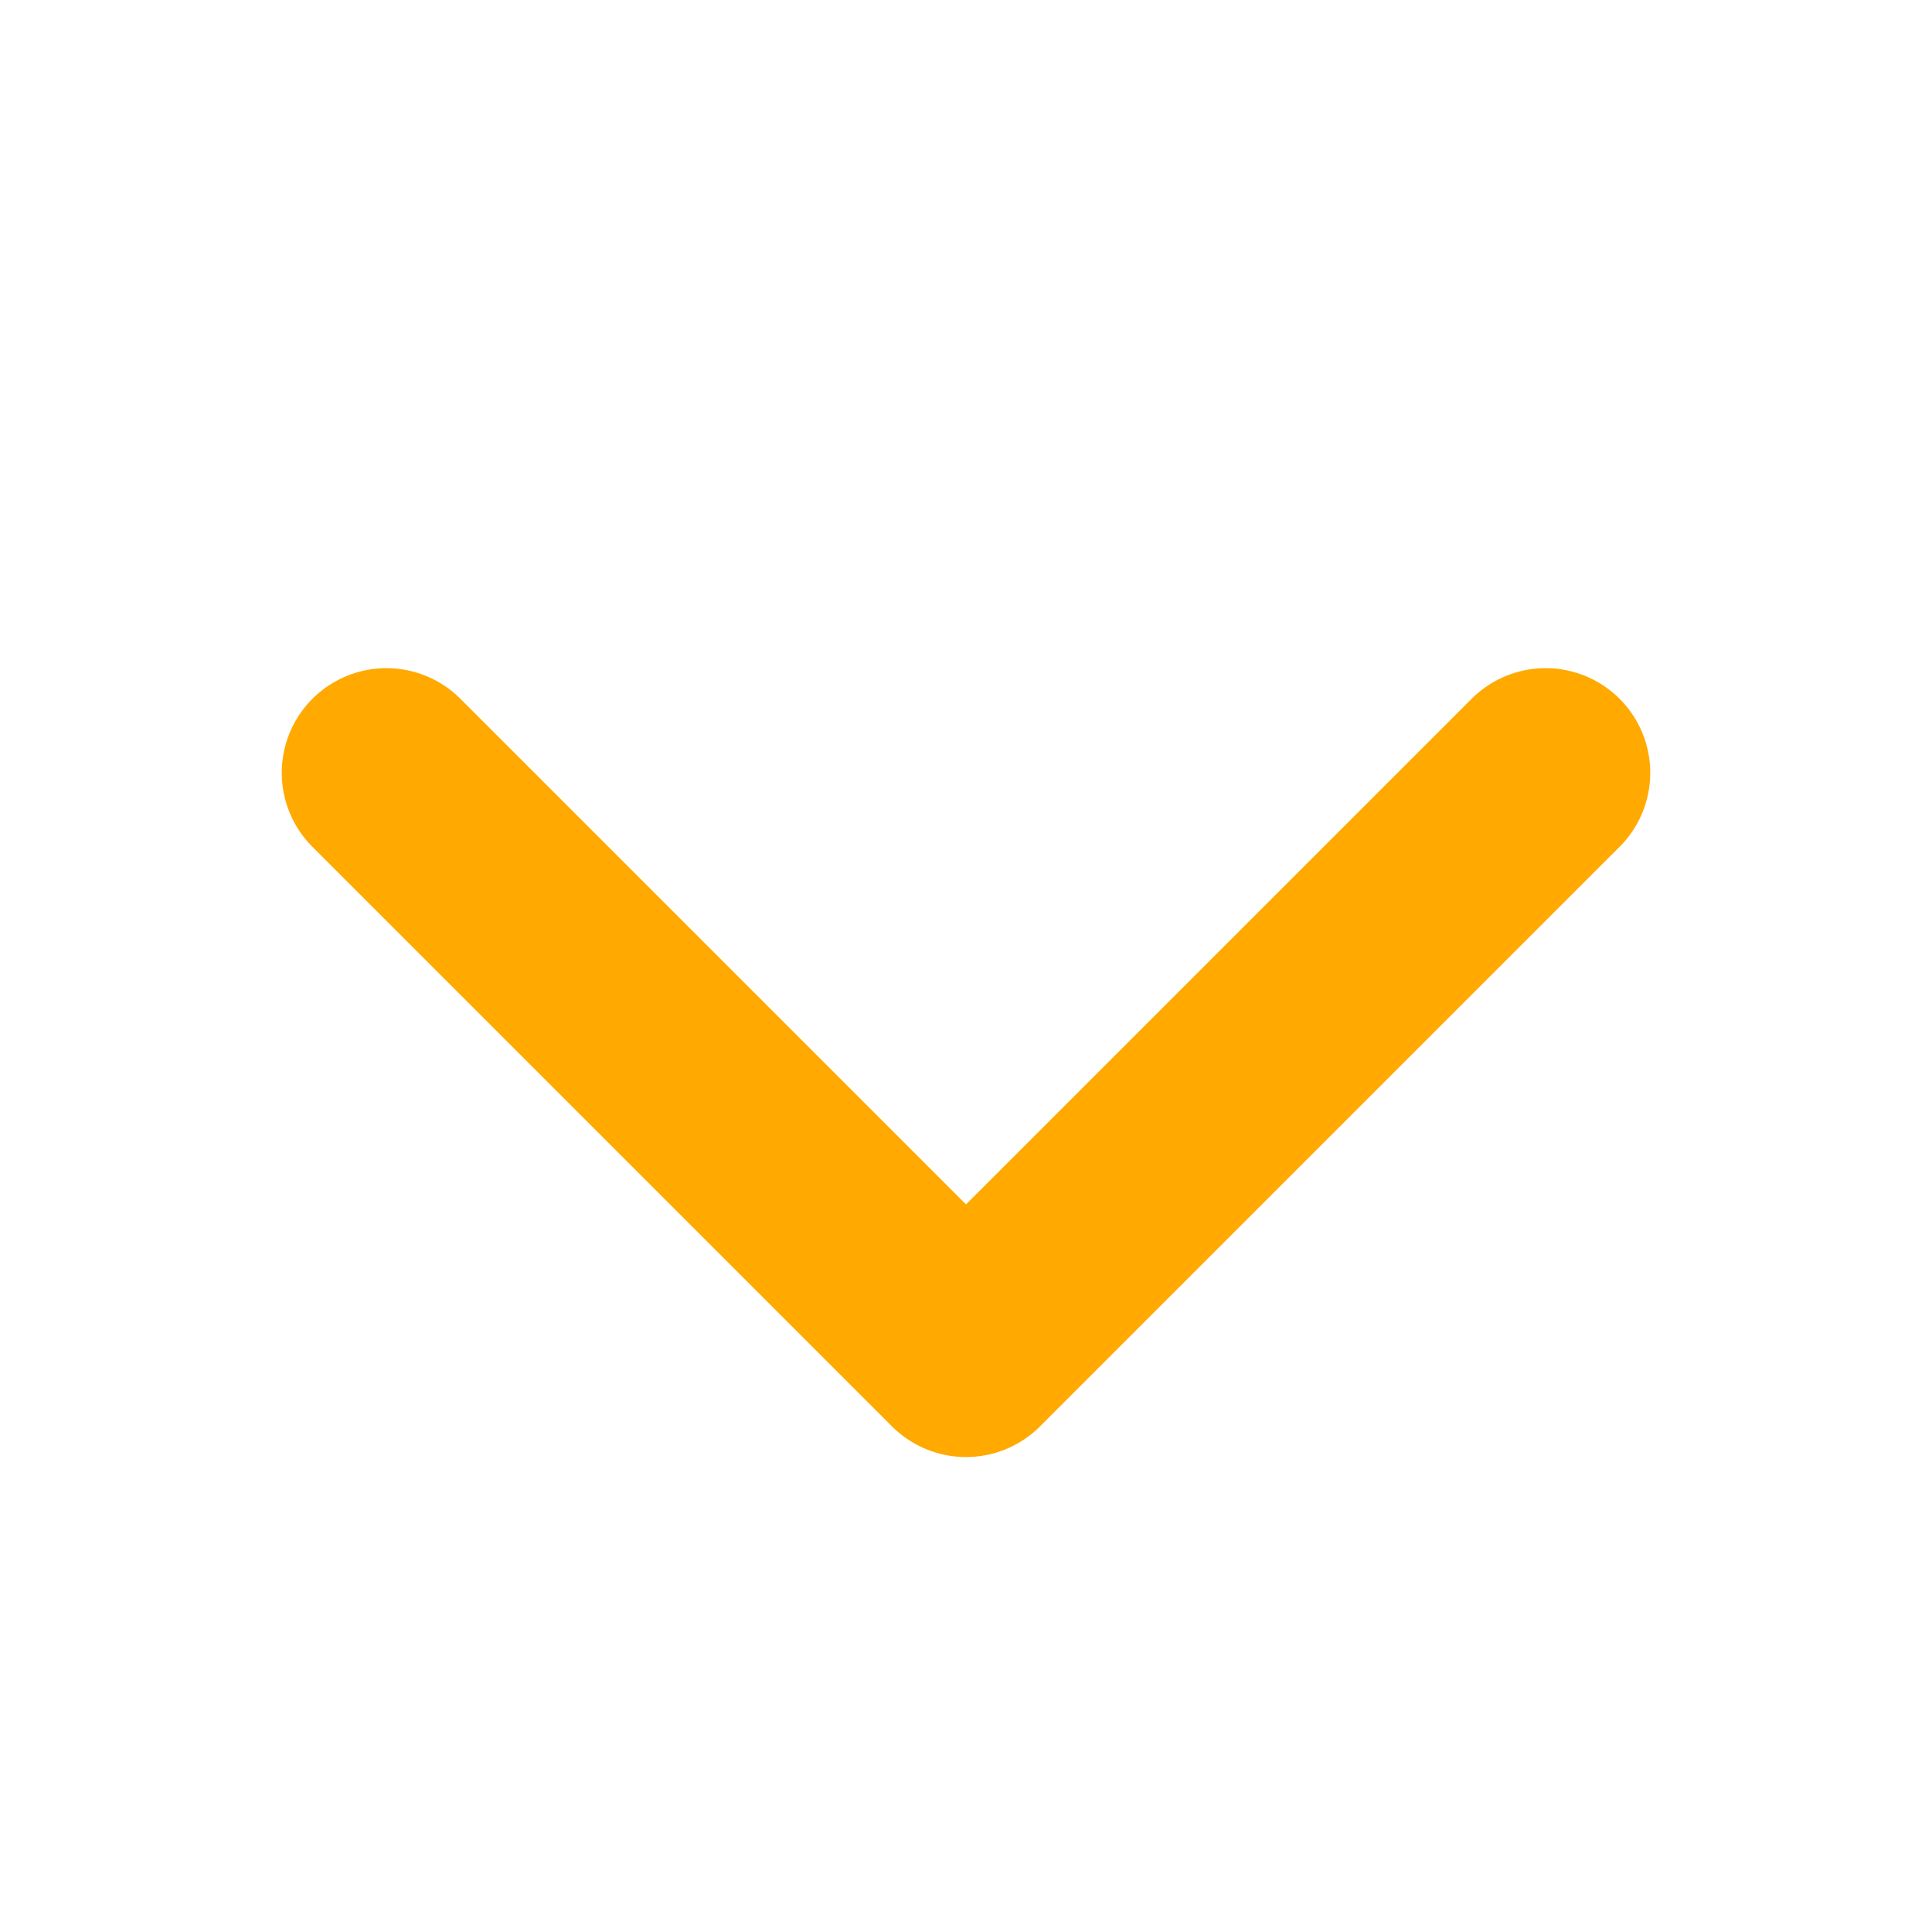 <svg width="12" height="12" viewBox="0 0 12 12" fill="none" xmlns="http://www.w3.org/2000/svg">
<path d="M9.6 4.8L6 8.4L2.4 4.8" stroke="#FFA901" stroke-width="1.3" stroke-linecap="round" stroke-linejoin="round"/>
</svg>
